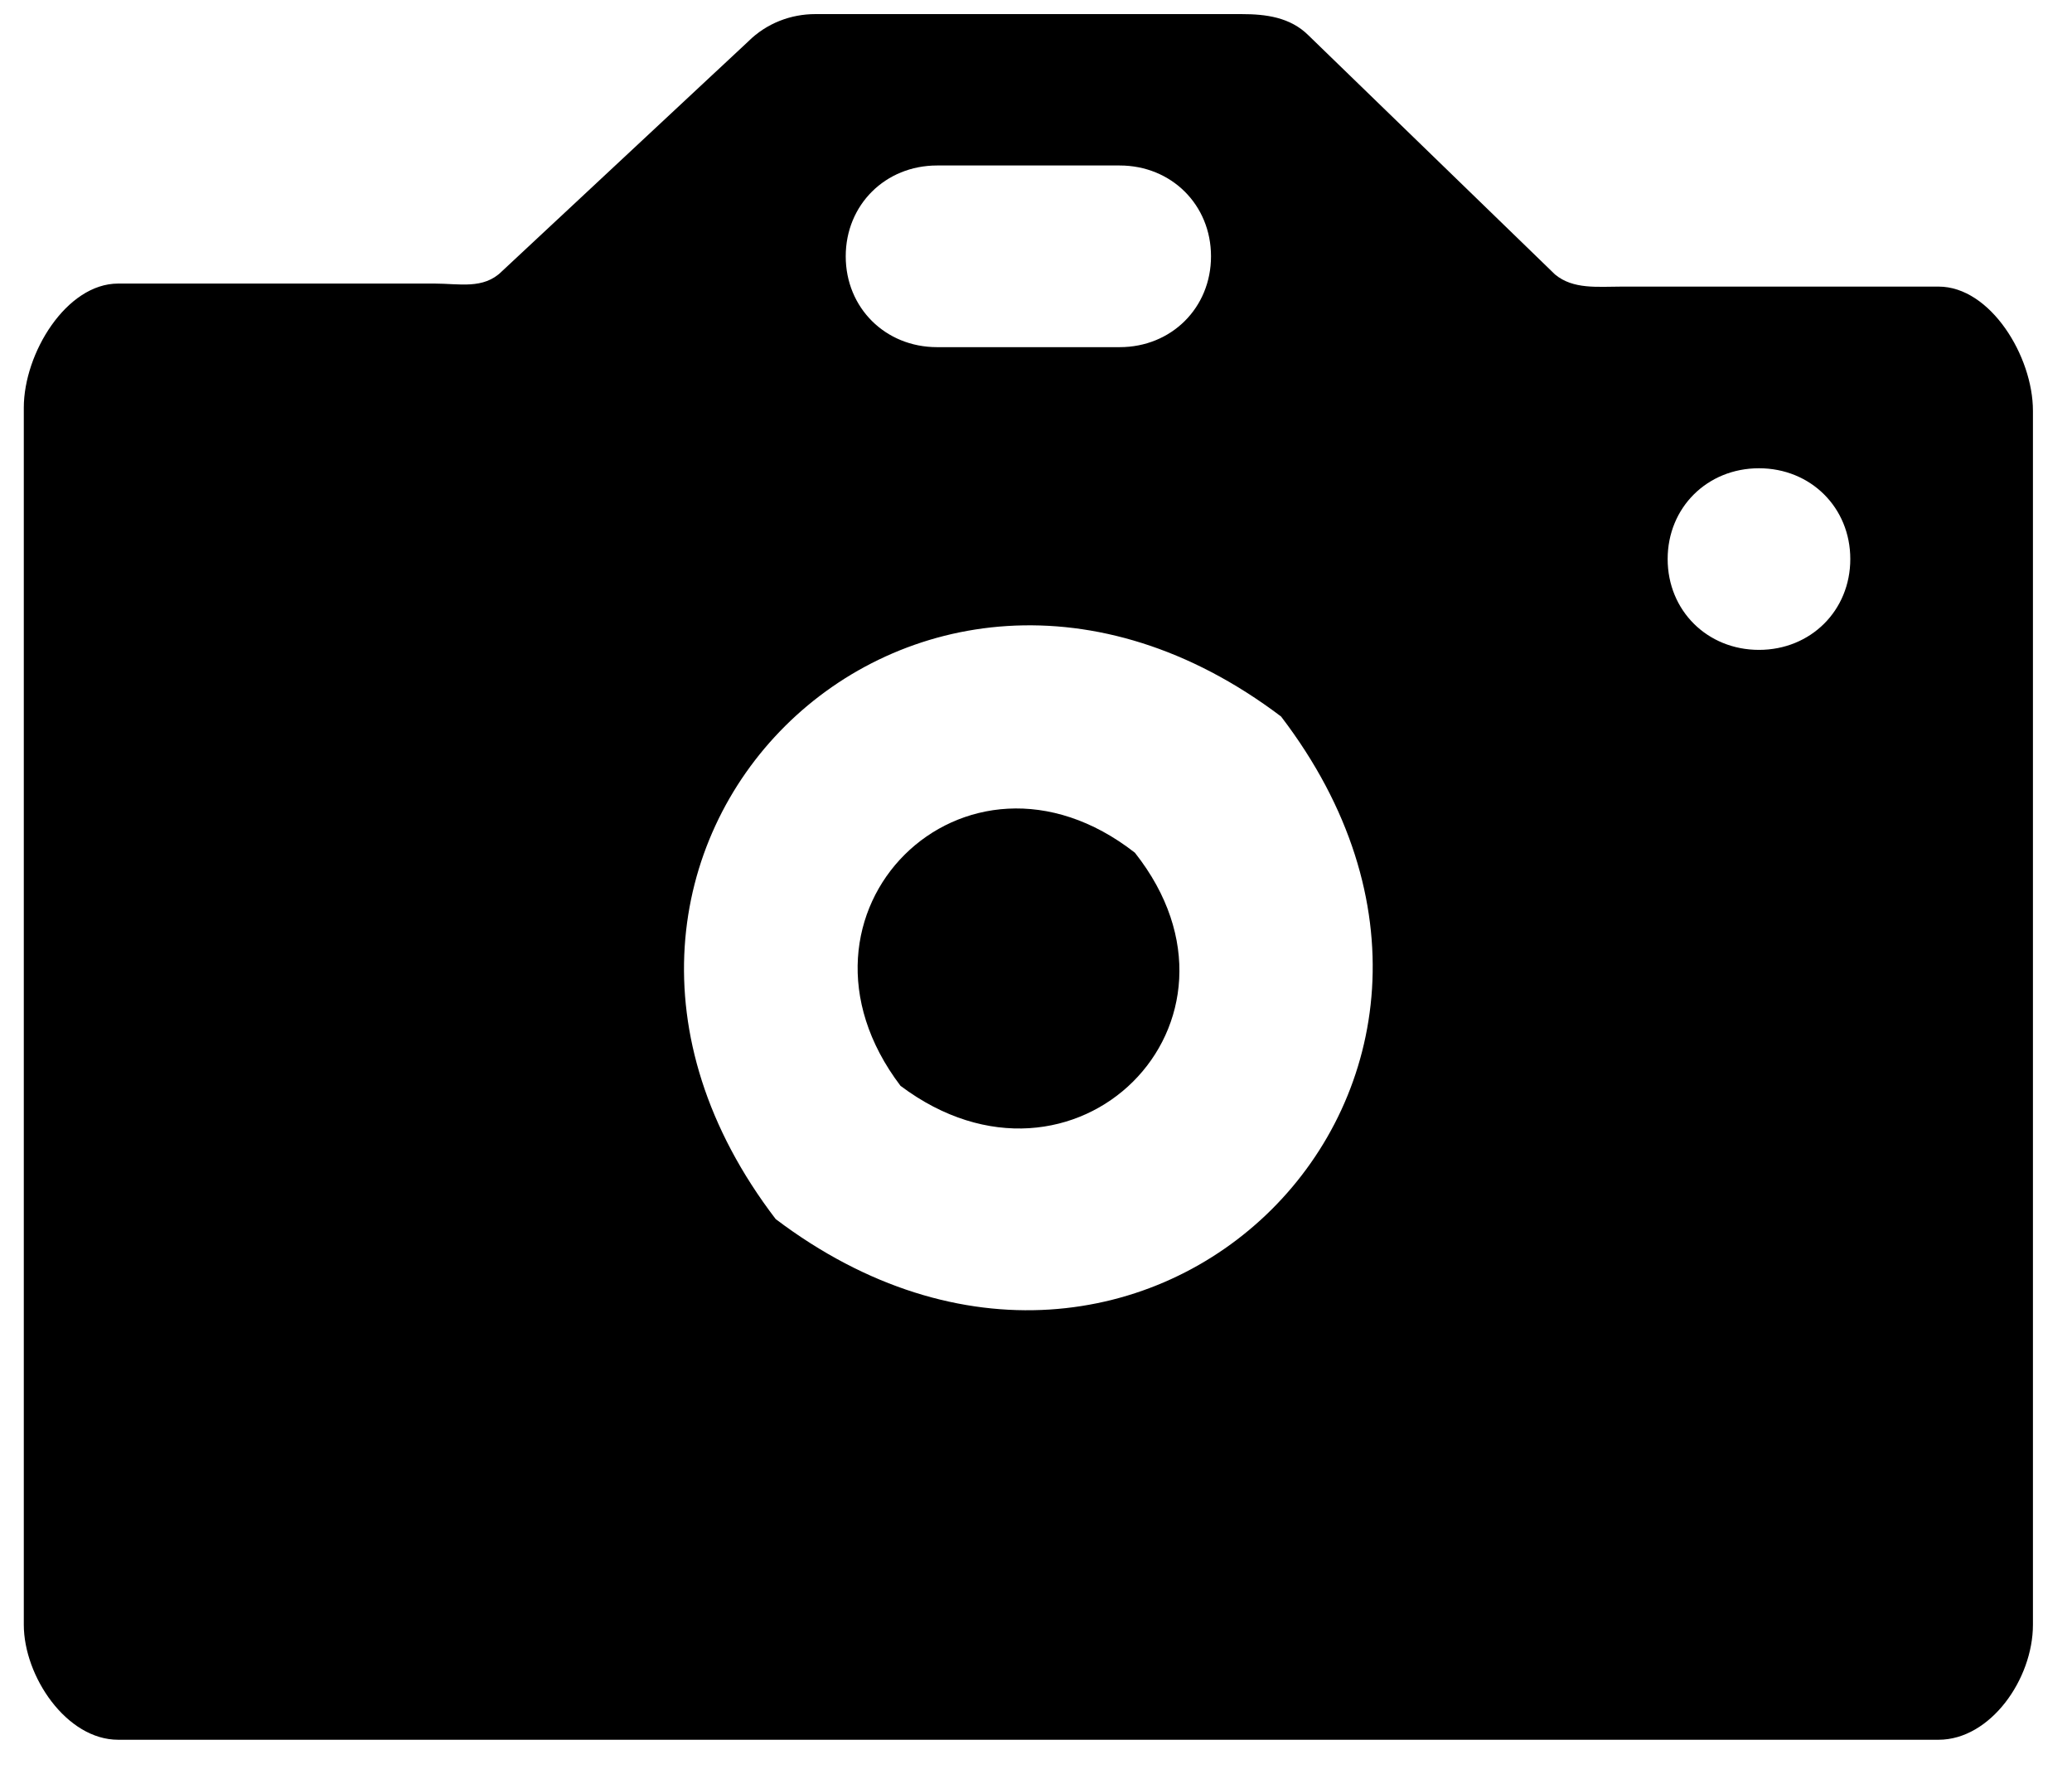 <?xml version="1.0" encoding="UTF-8" standalone="no"?>
<svg width="41px" height="35px" viewBox="0 0 41 35" version="1.1" xmlns="http://www.w3.org/2000/svg" xmlns:xlink="http://www.w3.org/1999/xlink" xmlns:sketch="http://www.bohemiancoding.com/sketch/ns">
    <!-- Generator: Sketch 3.4.4 (17249) - http://www.bohemiancoding.com/sketch -->
    <title>image</title>
    <desc>Created with Sketch.</desc>
    <defs></defs>
    <g id="Icons" stroke="none" stroke-width="1" fill="none" fill-rule="evenodd" sketch:type="MSPage">
        <g id="Images" sketch:type="MSArtboardGroup" transform="translate(-4, -7)" fill="#000000">
            <g id="image" sketch:type="MSLayerGroup" transform="translate(4, 7)">
                <path d="M17.819,21.482 C21.252,24.058 25.108,20.224 22.457,16.87 C19.084,14.235 15.229,18.068 17.819,21.482" id="Fill-1" sketch:type="MSShapeGroup"></path>
                <path d="M38.36,5.67 L32.095,5.67 C31.613,5.67 31.131,5.73 30.77,5.43 L25.891,0.699 C25.529,0.339 25.047,0.279 24.566,0.279 L16.132,0.279 C15.65,0.279 15.169,0.459 14.807,0.819 L9.928,5.371 C9.566,5.73 9.085,5.61 8.603,5.61 L2.338,5.61 C1.314,5.61 0.471,6.988 0.471,8.066 L0.471,32.143 C0.471,33.162 1.314,34.419 2.338,34.419 L38.36,34.419 C39.384,34.419 40.227,33.221 40.227,32.143 L40.227,8.126 C40.227,7.048 39.384,5.67 38.36,5.67 L38.36,5.67 Z M18.542,3.274 L22.156,3.274 C23.18,3.274 23.963,4.053 23.963,5.071 C23.963,6.089 23.18,6.868 22.156,6.868 L18.542,6.868 C17.518,6.868 16.735,6.089 16.735,5.071 C16.735,4.053 17.518,3.274 18.542,3.274 L18.542,3.274 Z M15.349,24.118 C9.807,16.87 18.06,8.665 25.349,14.175 C30.89,21.422 22.638,29.628 15.349,24.118 L15.349,24.118 Z M34.806,12.857 C33.782,12.857 32.999,12.079 32.999,11.06 C32.999,10.042 33.782,9.264 34.806,9.264 C35.83,9.264 36.613,10.042 36.613,11.06 C36.613,12.079 35.83,12.857 34.806,12.857 L34.806,12.857 Z" id="Fill-2" sketch:type="MSShapeGroup"></path>
            </g>
        </g>
    </g>
</svg>